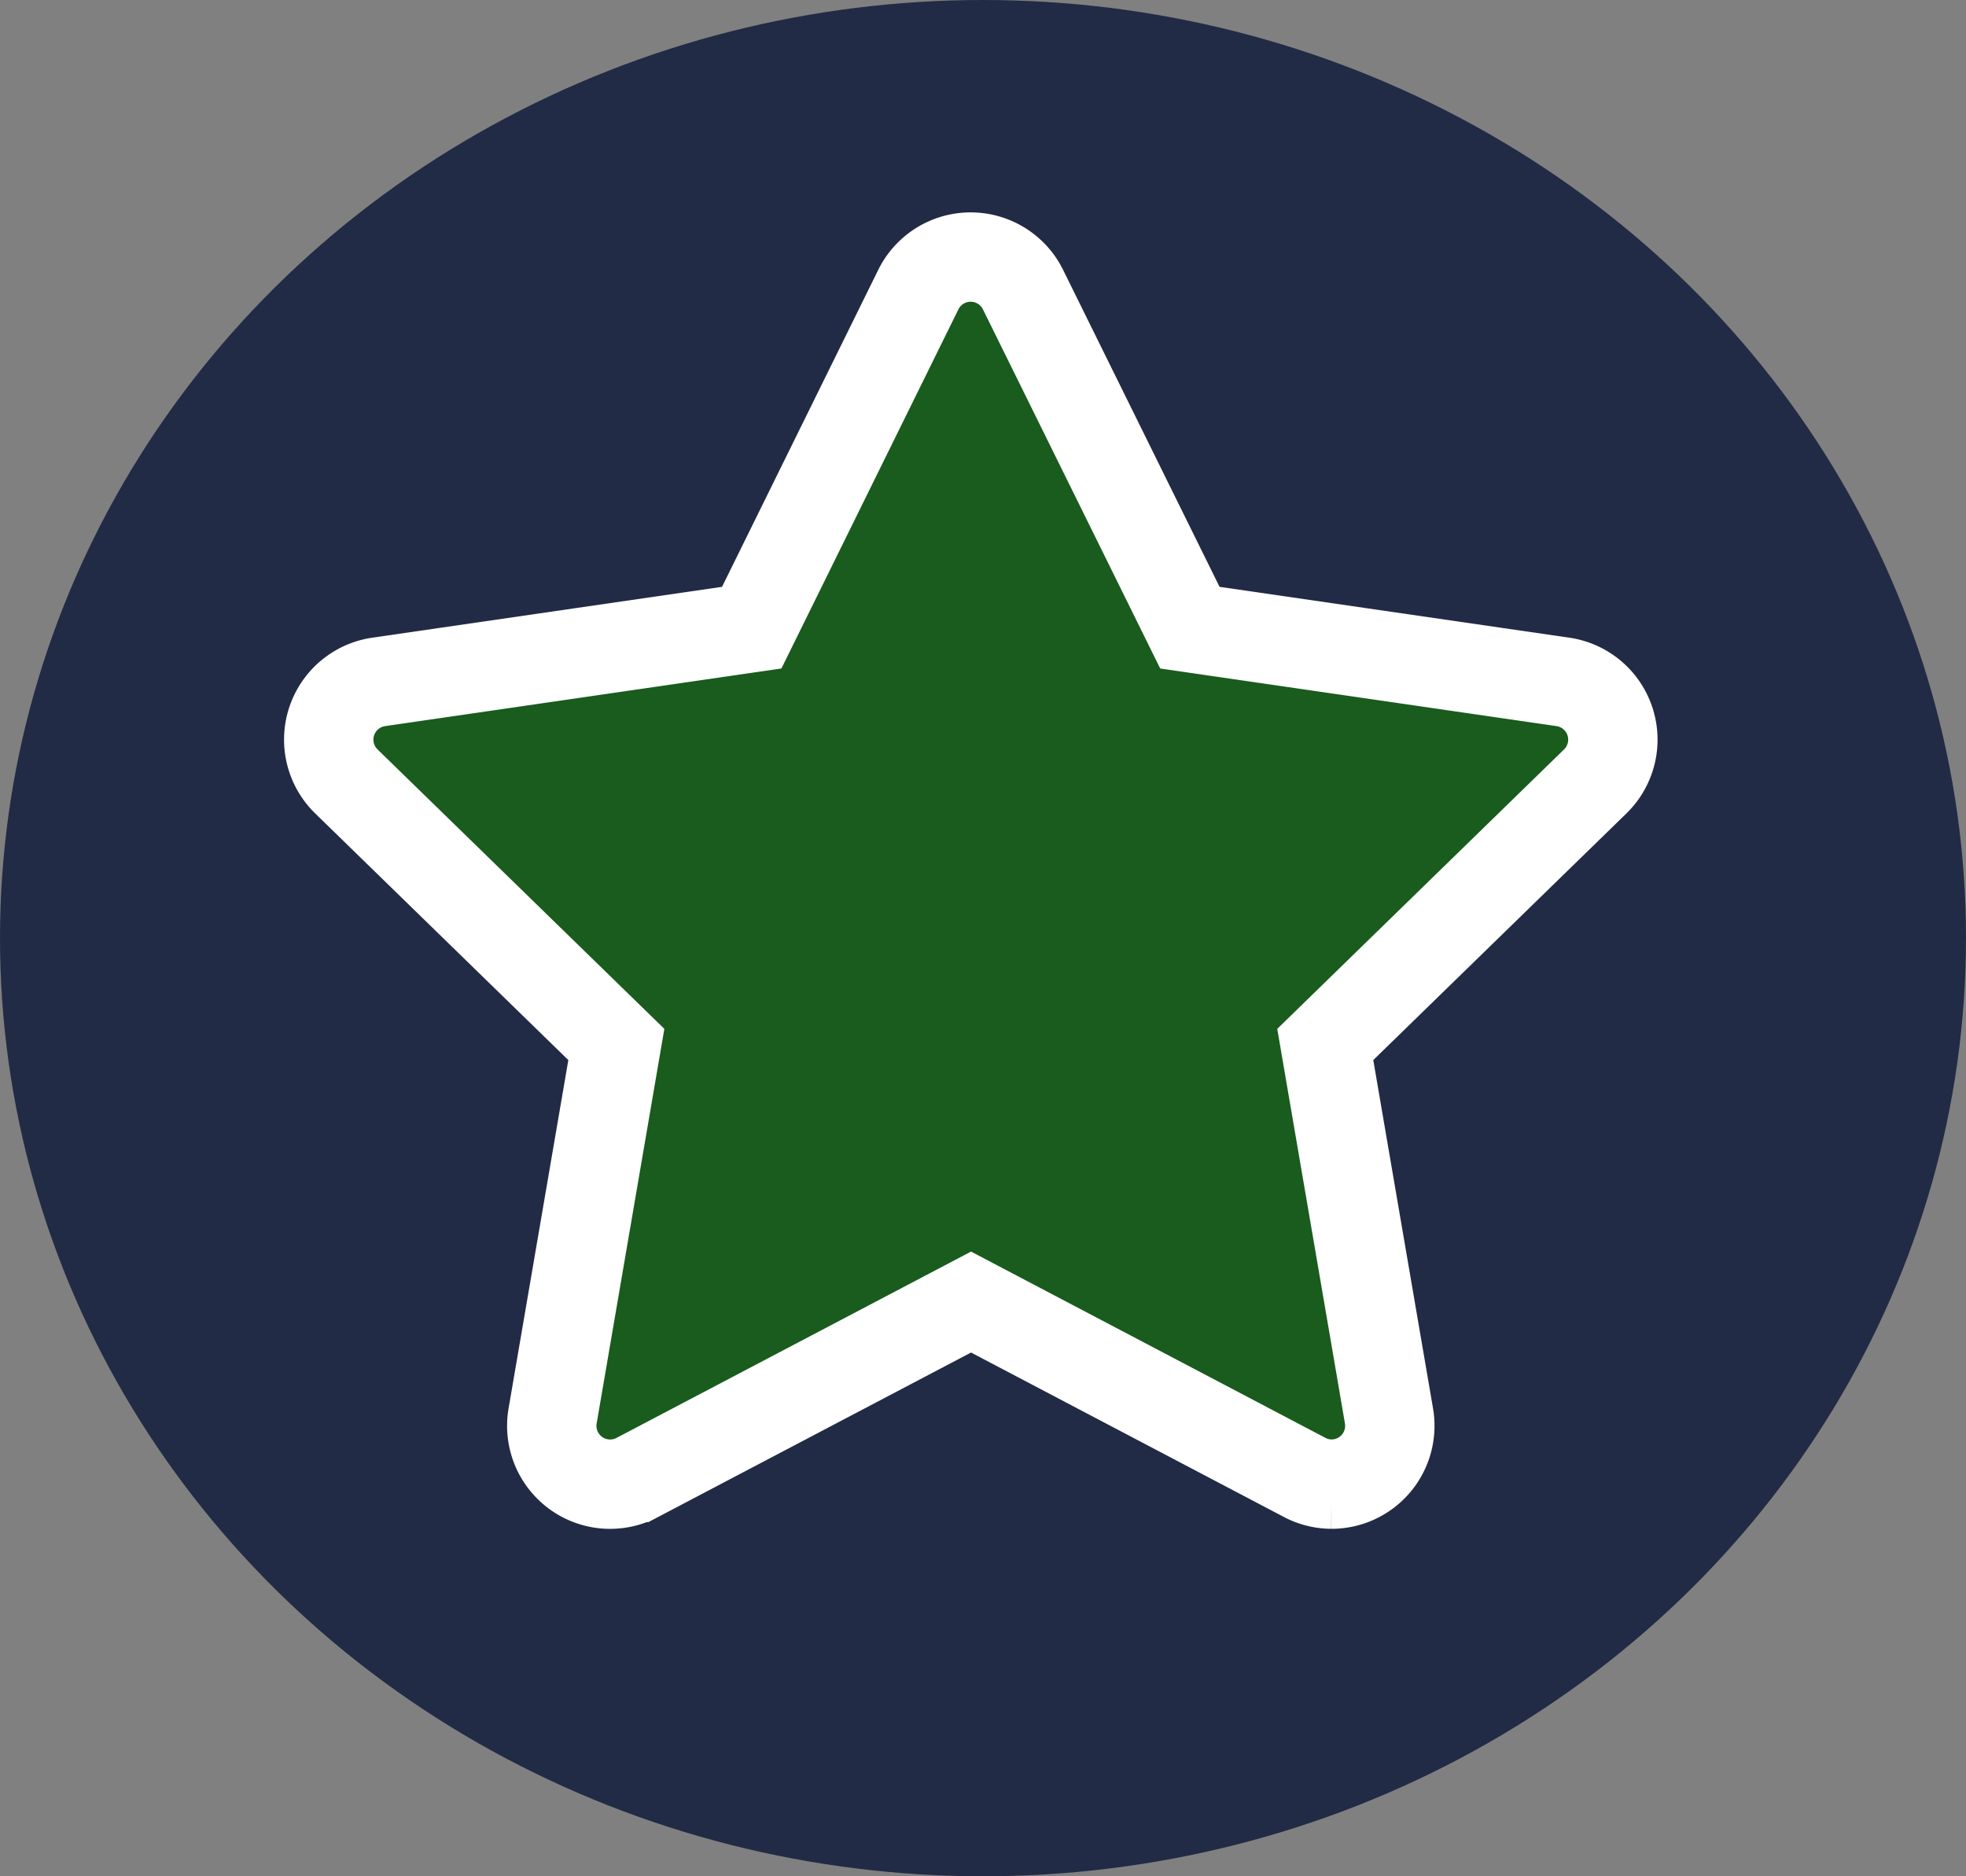 <svg xmlns="http://www.w3.org/2000/svg" width="22" height="21" viewBox="0 0 22 21"><rect x="0" y="0" width="22" height="21" fill="#808080" stroke="none"/><defs><style>.a{fill:#222b45;}.b{fill:#195c1e;stroke:#fff;}</style></defs><g transform="translate(-0.651 -0.646)"><ellipse class="a" cx="11" cy="10.5" rx="11" ry="10.5" transform="translate(0.651 0.646)"/><g transform="translate(4.327 3.524)"><g transform="translate(0 0)"><path class="b" d="M102.224,95.181a.653.653,0,0,1-.3-.075l-3.734-1.963-3.734,1.963a.653.653,0,0,1-.948-.689l.713-4.157L91.2,87.316a.653.653,0,0,1,.362-1.114l4.174-.607L97.6,81.812a.653.653,0,0,1,1.172,0l1.867,3.783,4.174.607a.653.653,0,0,1,.362,1.114l-3.021,2.944.713,4.157a.653.653,0,0,1-.644.764Z" transform="translate(-91 -81.448)"/></g></g></g></svg>